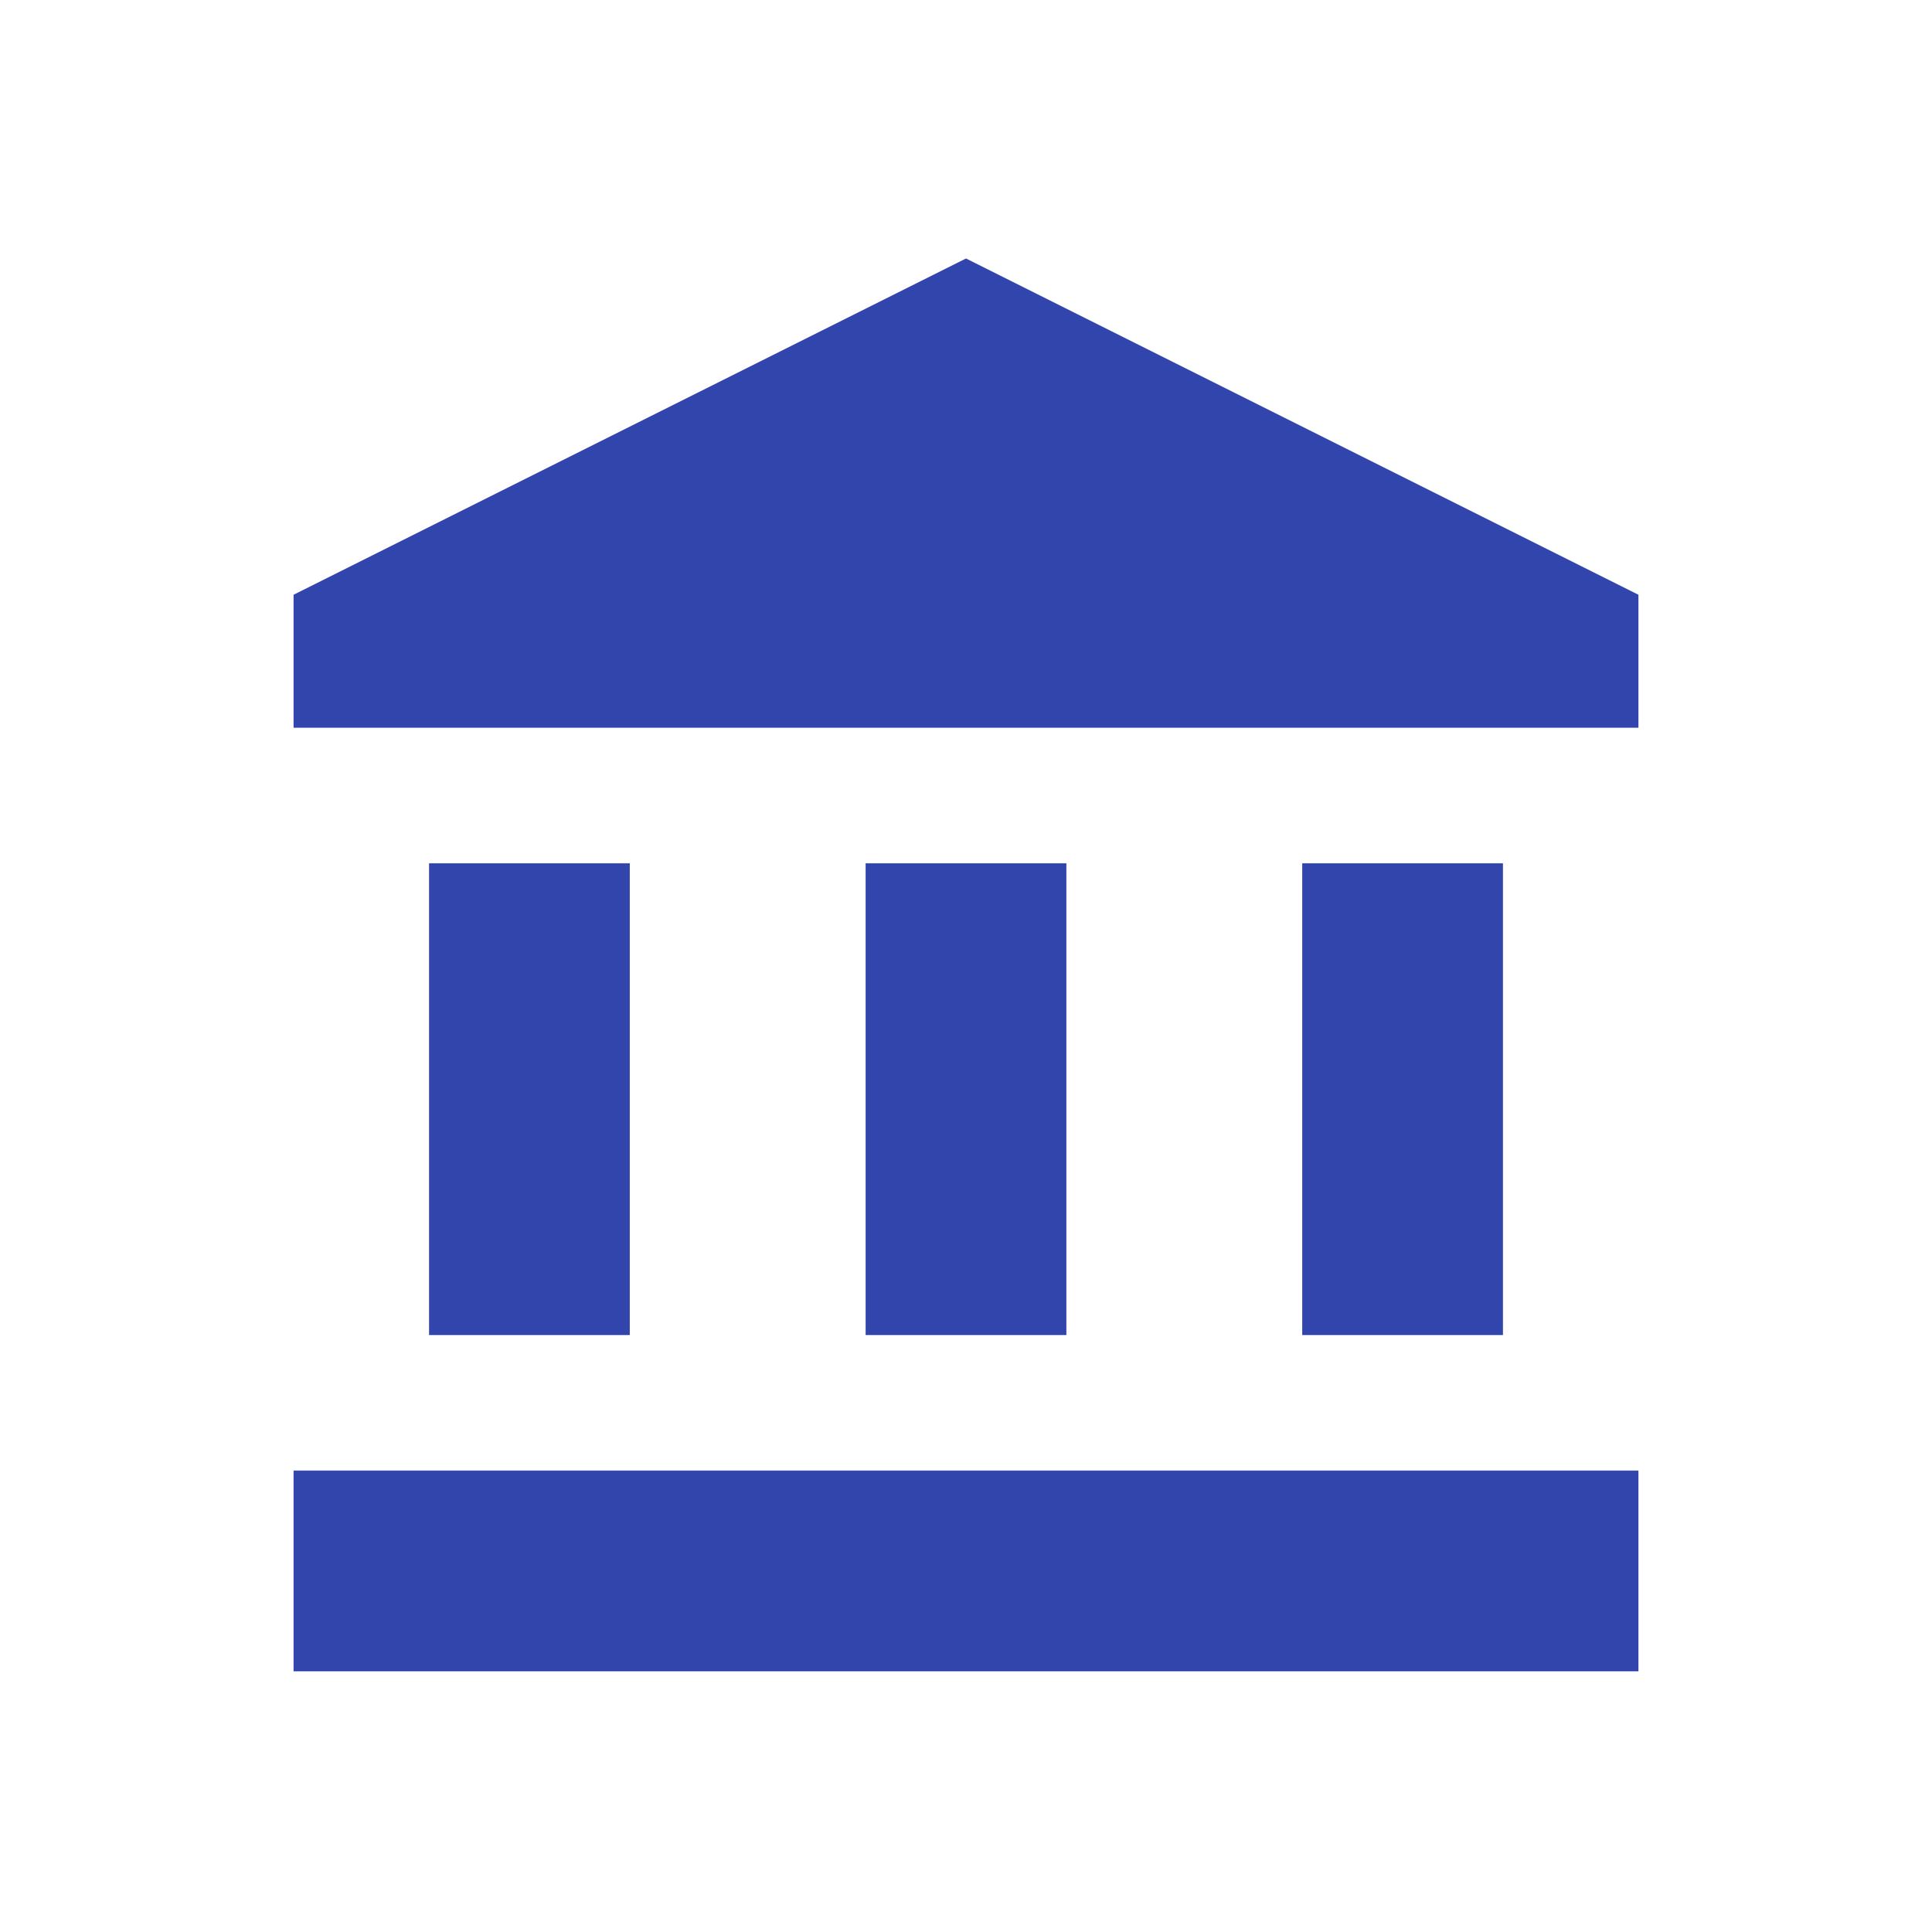 <?xml version="1.0" encoding="utf-8"?>
<!-- Generator: Adobe Illustrator 24.1.0, SVG Export Plug-In . SVG Version: 6.00 Build 0)  -->
<svg version="1.1" id="Layer_1" xmlns="http://www.w3.org/2000/svg" xmlns:xlink="http://www.w3.org/1999/xlink" x="0px" y="0px"
	 viewBox="0 0 77 76.9" style="enable-background:new 0 0 77 76.9;" xml:space="preserve">
<style type="text/css">
	.st0{fill:#3145AD;}
</style>
<g>
	<g>
		<rect x="17.1" y="34.4" class="st0" width="8" height="18.8"/>
		<rect x="34.5" y="34.4" class="st0" width="8" height="18.8"/>
		<rect x="11.7" y="58.6" class="st0" width="53.6" height="8"/>
		<rect x="51.9" y="34.4" class="st0" width="8" height="18.8"/>
		<polygon class="st0" points="38.5,10.3 11.7,23.7 11.7,29 65.3,29 65.3,23.7 		"/>
	</g>
</g>
</svg>
